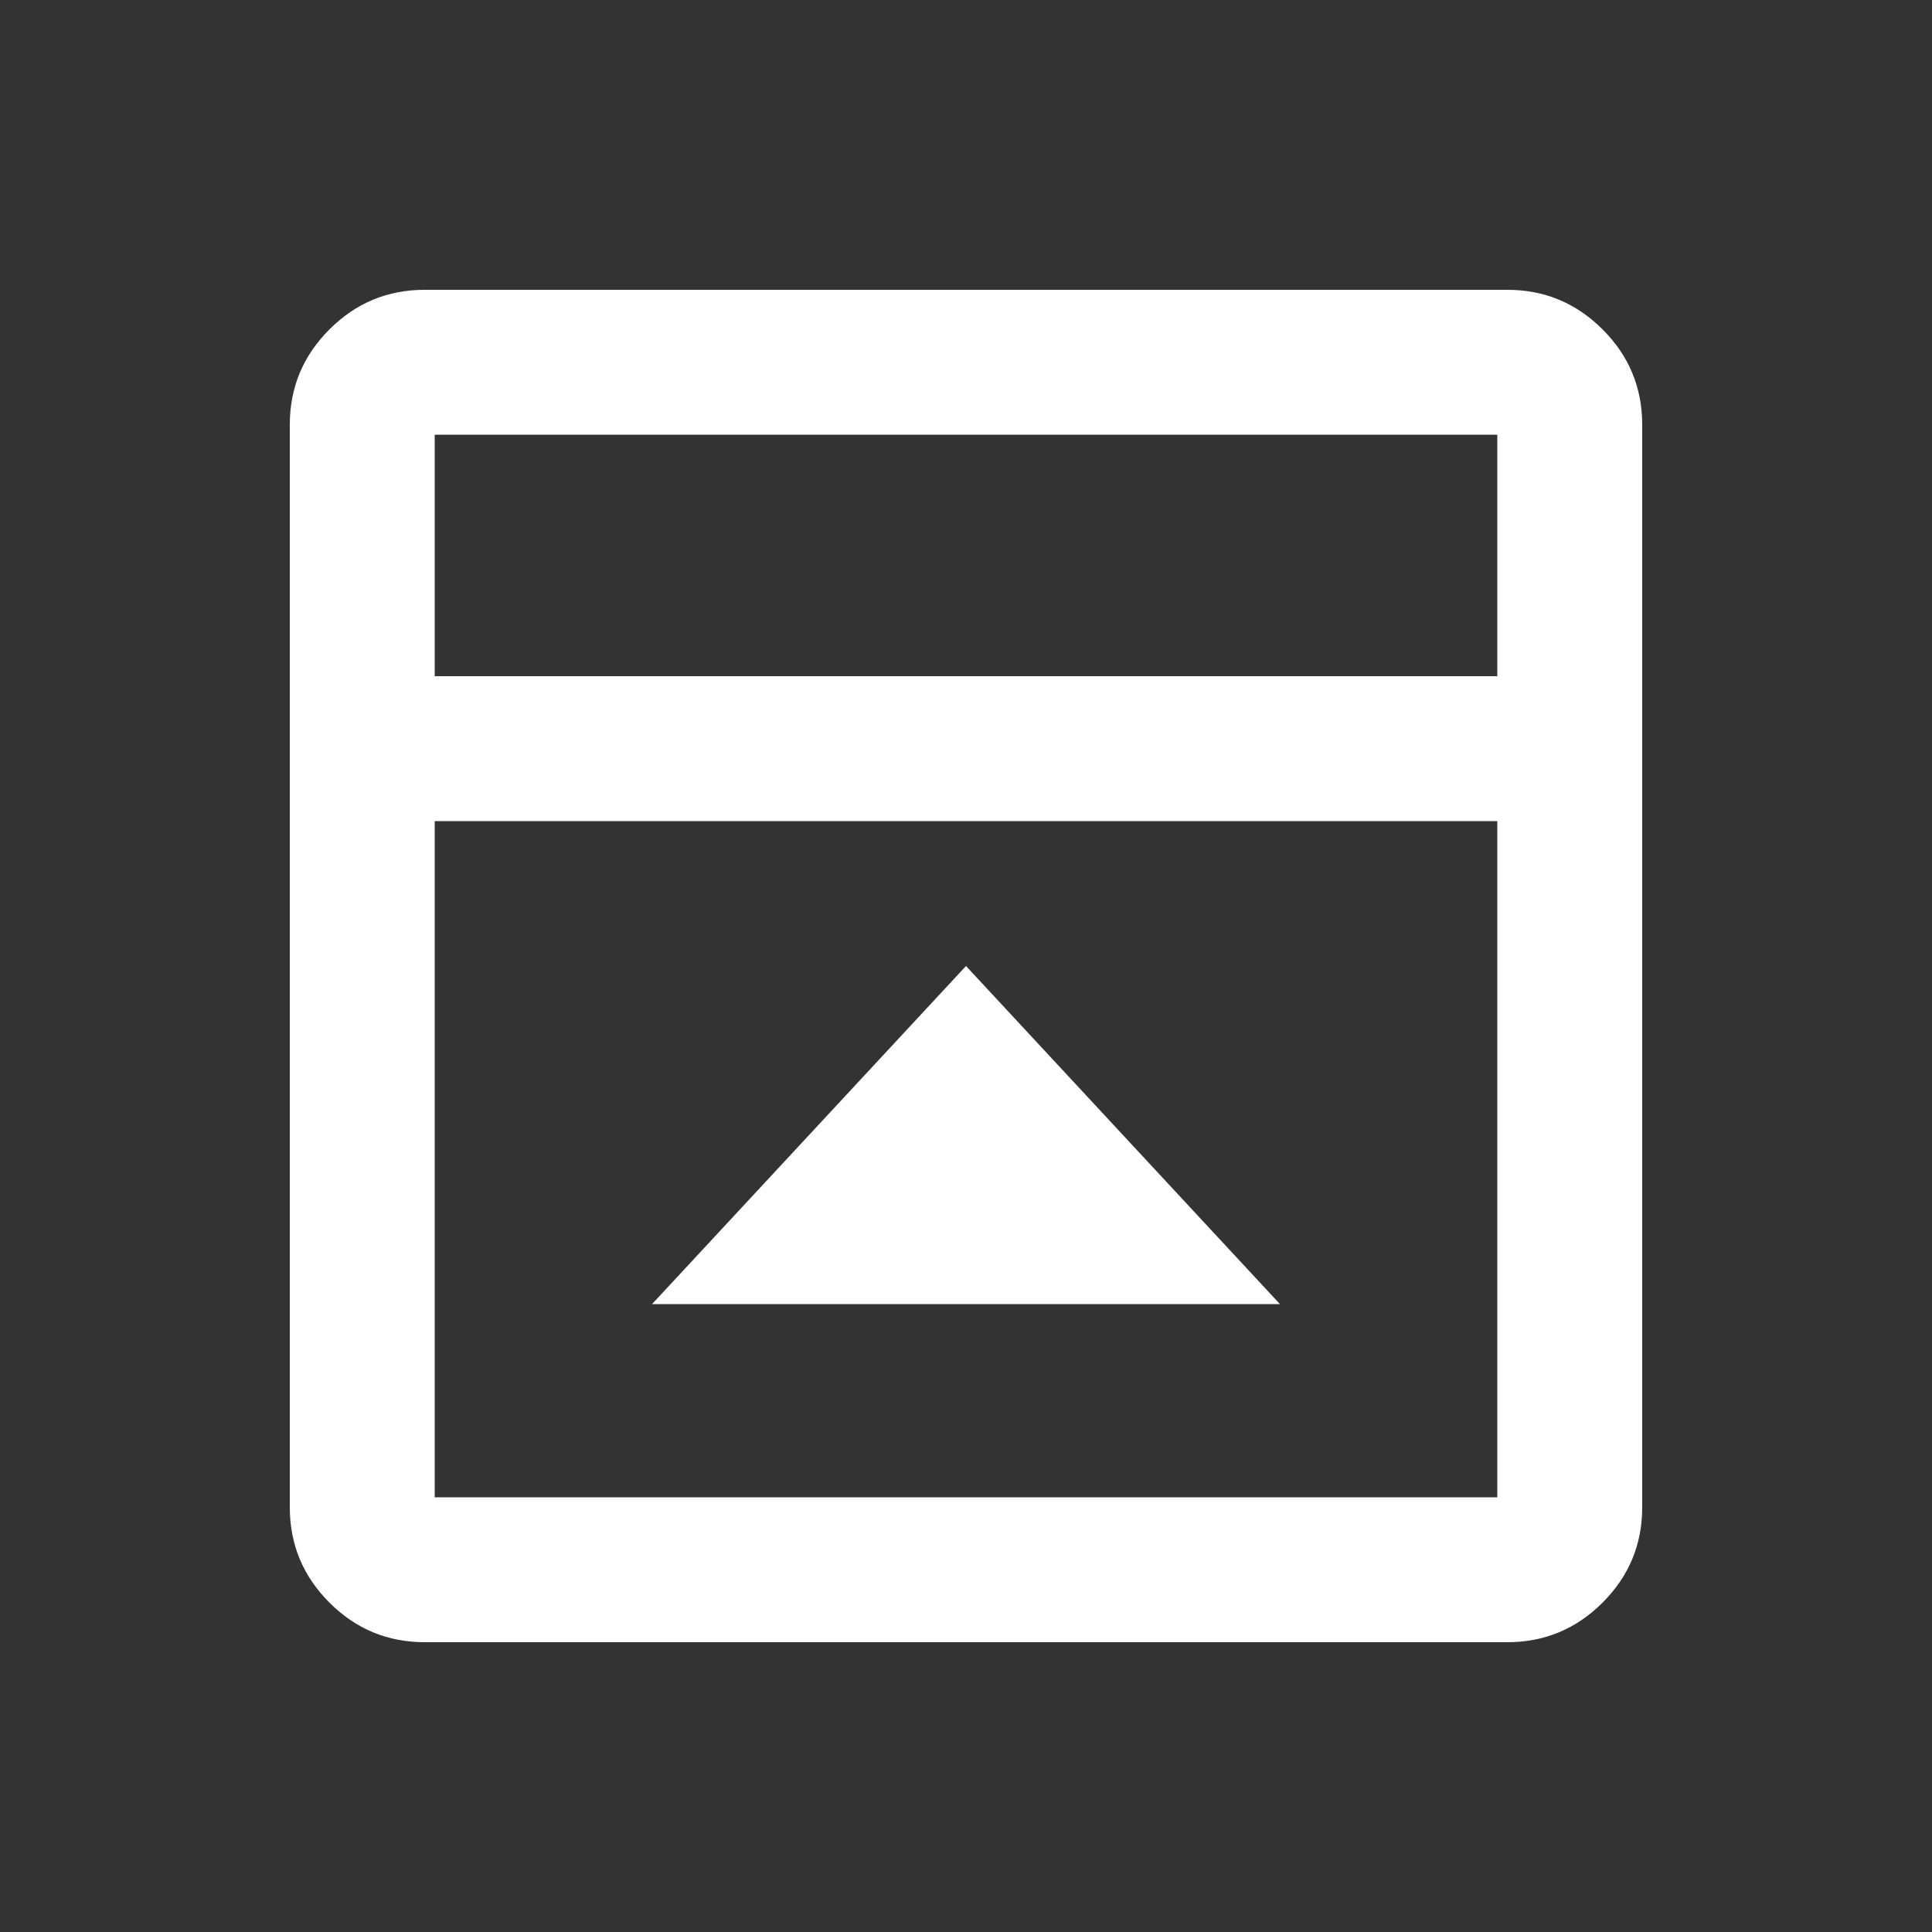 <svg width="20" height="20" viewBox="0 0 20 20" fill="none" xmlns="http://www.w3.org/2000/svg">
<rect x="0" y="0" width="20" height="20" fill="#333333" stroke="none"/>
<mask id="mask0_6_34" style="mask-type:alpha" maskUnits="userSpaceOnUse" x="0" y="0" width="20" height="20">
<rect width="20" height="20" fill="#D9D9D9"/>
</mask>
<g mask="url(#mask0_6_34)">
<path d="M10 10L6.75 13.5H13.25L10 10ZM4.396 17C4.012 17 3.683 16.863 3.41 16.59C3.137 16.317 3 15.988 3 15.604V4.396C3 4.012 3.137 3.683 3.41 3.41C3.683 3.137 4.012 3 4.396 3H15.604C15.988 3 16.317 3.137 16.59 3.41C16.863 3.683 17 4.012 17 4.396V15.604C17 15.988 16.863 16.317 16.59 16.59C16.317 16.863 15.988 17 15.604 17H4.396ZM15.5 7V4.5H4.5V7H15.5ZM4.5 8.5V15.5H15.5V8.5H4.5Z" fill="white"/>
</g>
</svg>
